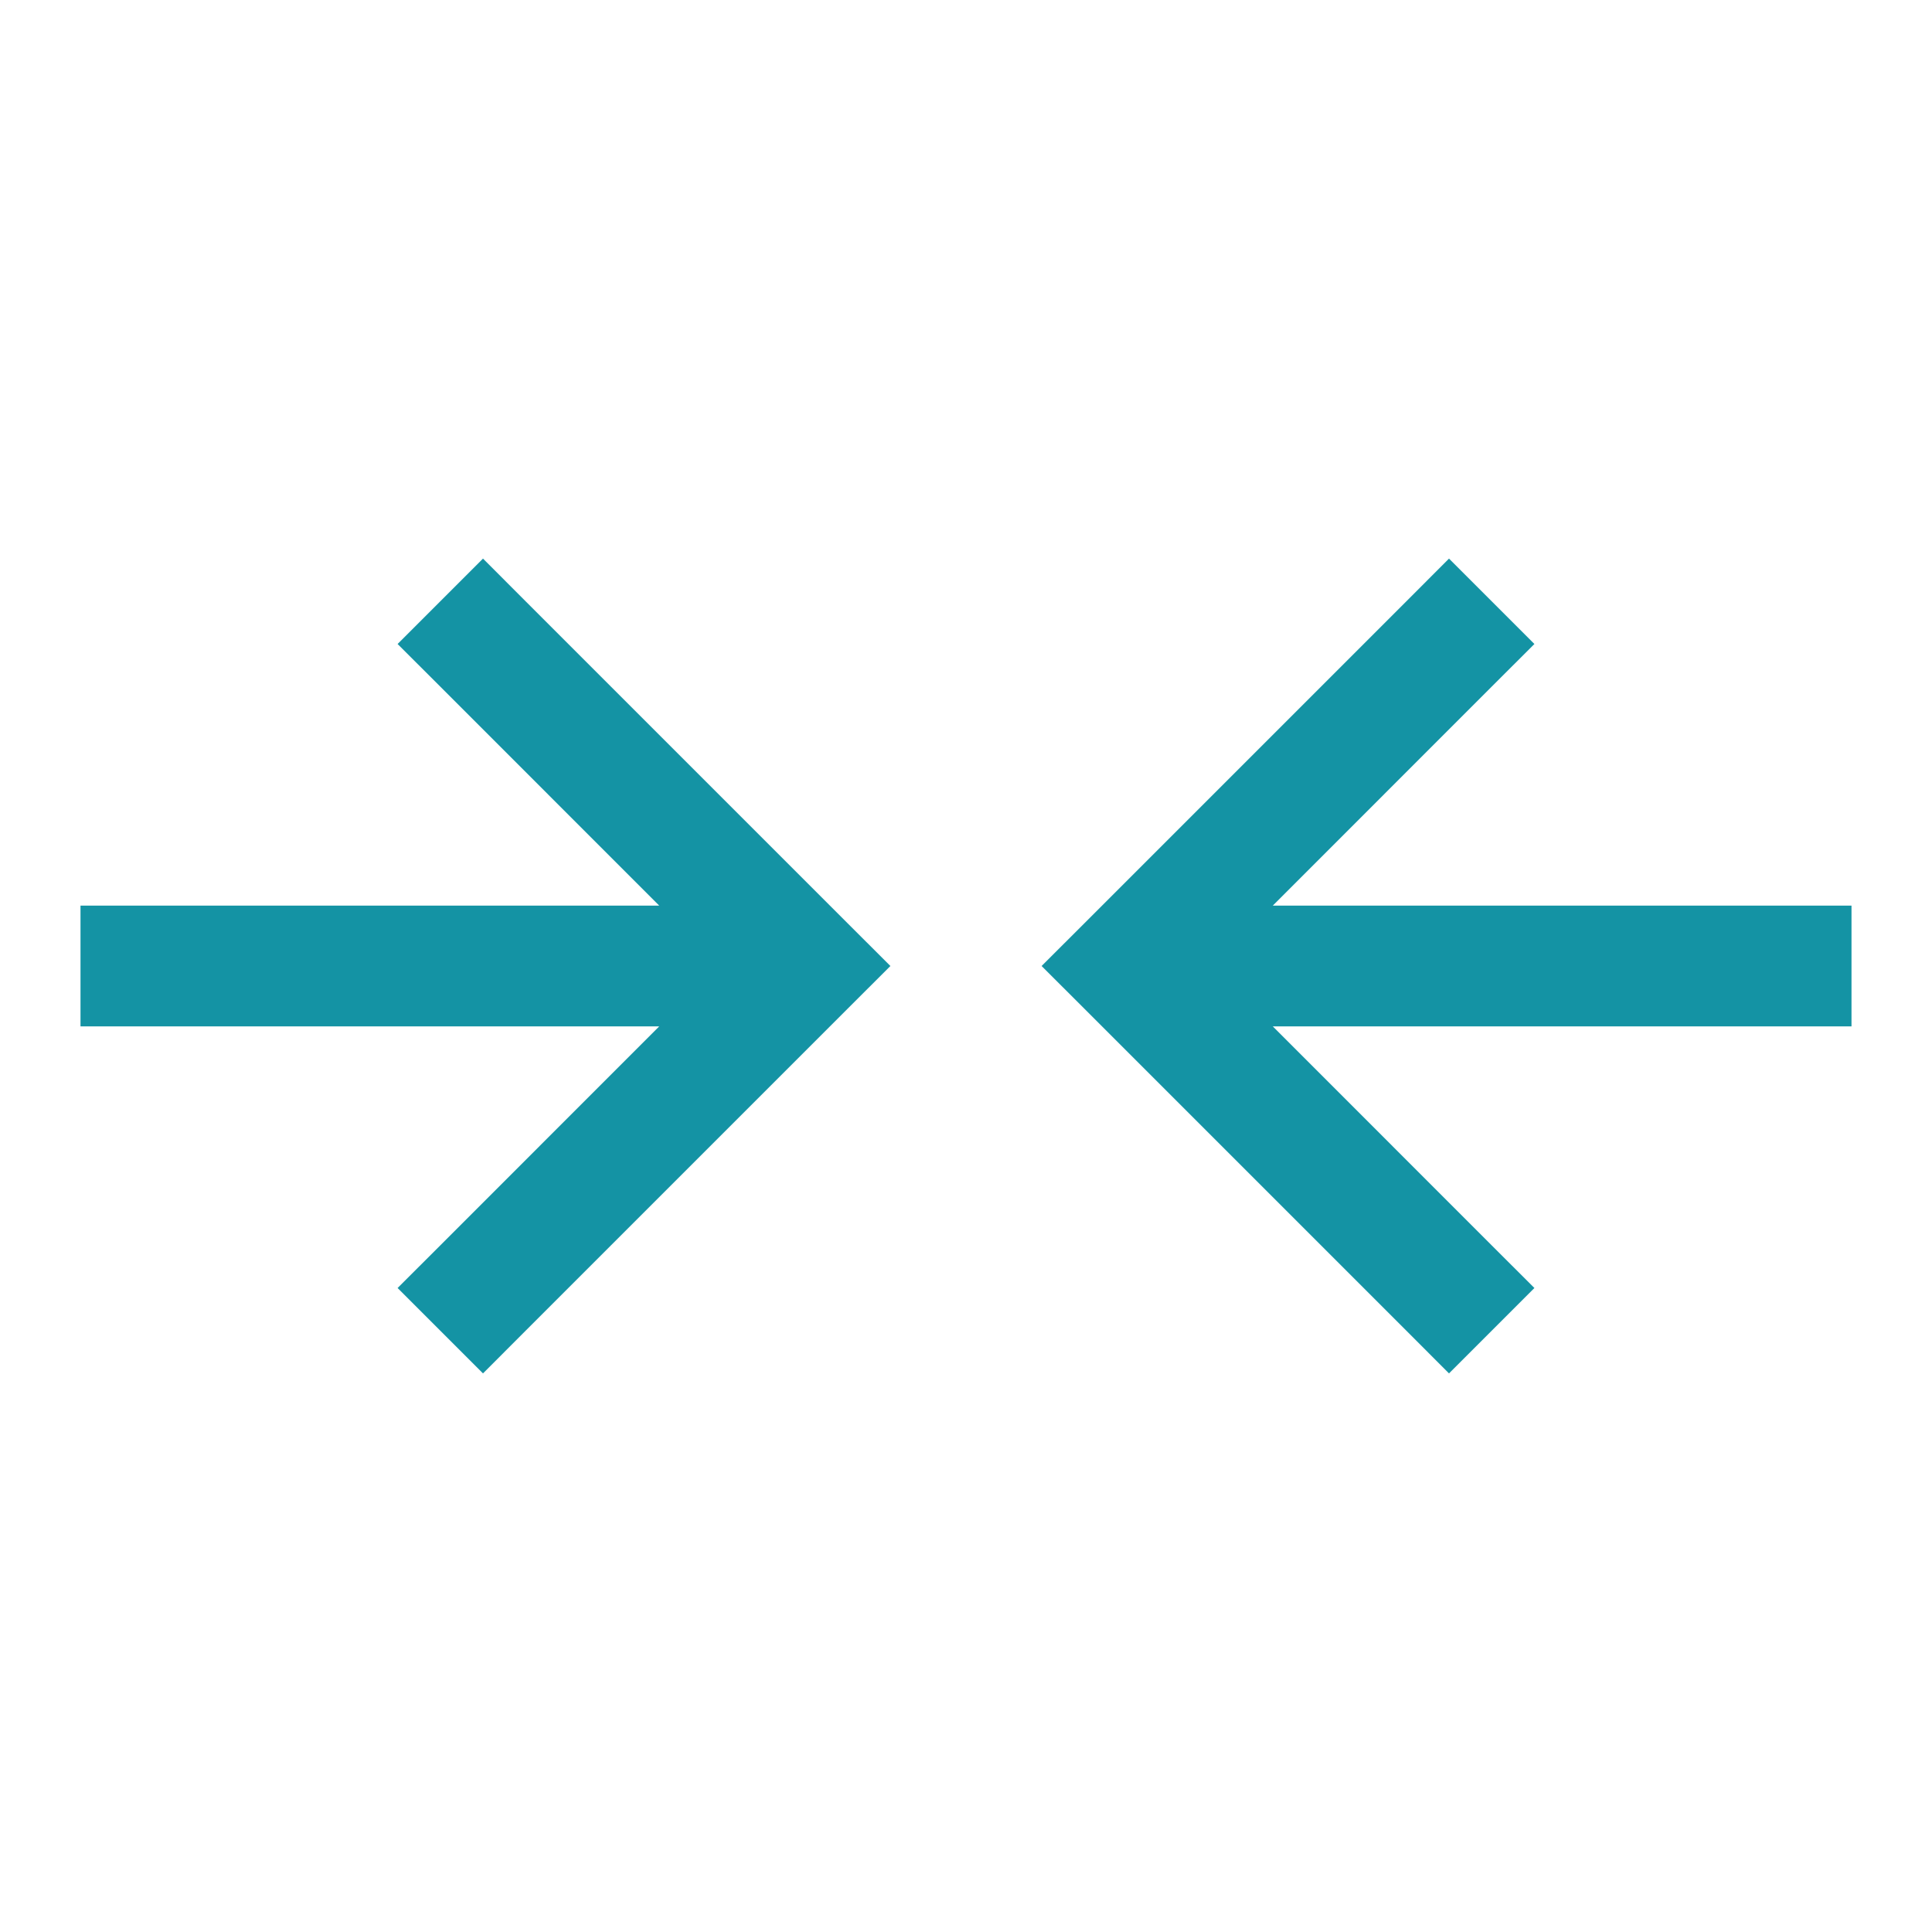 <svg width="24" height="24" viewBox="0 0 24 24" fill="none" xmlns="http://www.w3.org/2000/svg">
<path fill-rule="evenodd" clip-rule="evenodd" d="M6.53 7.47L6 6.939L4.939 8L5.47 8.53L8.189 11.25H1L1 12.75H8.189L5.47 15.47L4.939 16L6 17.061L6.53 16.53L10.53 12.53L11.061 12L10.53 11.47L6.53 7.47ZM15.811 11.25L23 11.25L23 12.75L15.811 12.75L18.53 15.47L19.061 16L18 17.061L17.47 16.53L13.47 12.53L12.939 12L13.47 11.47L17.47 7.47L18 6.939L19.061 8L18.53 8.53L15.811 11.25Z" fill="#1493A4"/>
</svg>
